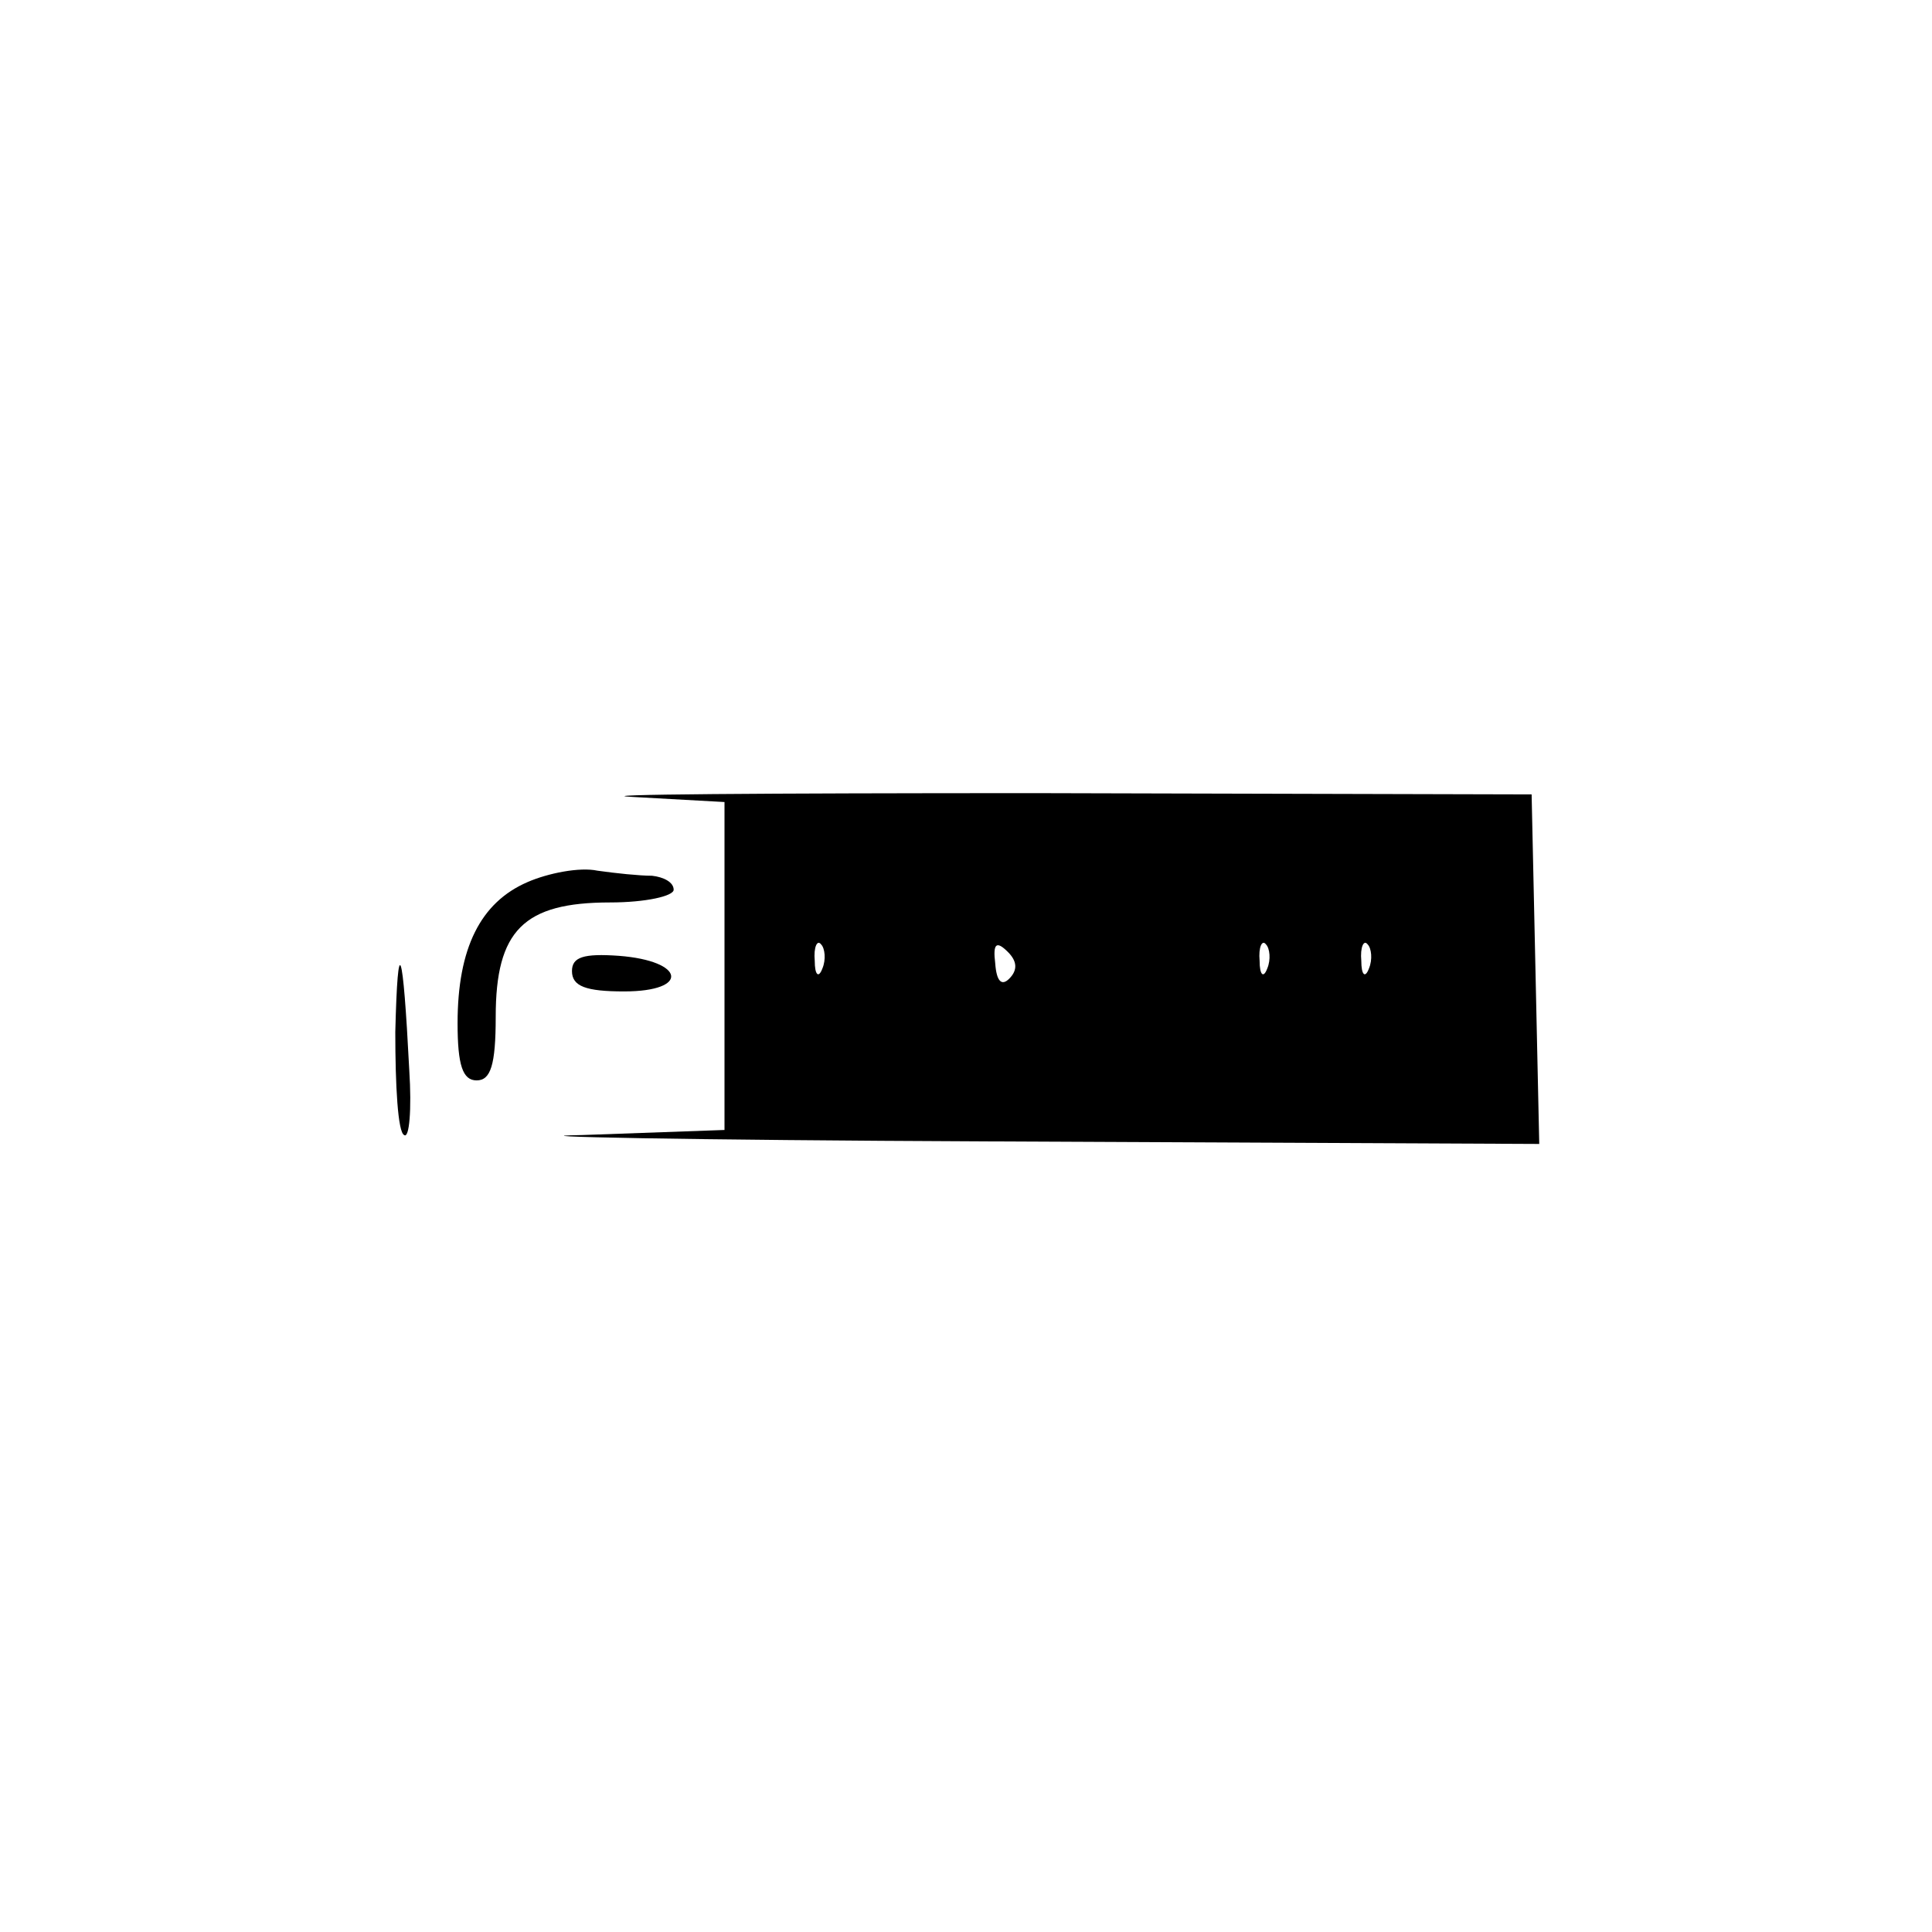 <?xml version="1.0" standalone="no"?>
<!DOCTYPE svg PUBLIC "-//W3C//DTD SVG 20010904//EN"
 "http://www.w3.org/TR/2001/REC-SVG-20010904/DTD/svg10.dtd">
<svg version="1.0" xmlns="http://www.w3.org/2000/svg"
 width="152pt" height="152pt" viewBox="0 0 152 152"
 preserveAspectRatio="xMidYMid meet">

<g transform="translate(0,152) scale(0.1,-0.1)"
fill="#000000" stroke="none">
<path d="M498 893 l72 -4 0 -129 0 -129 -112 -4 c-62 -1 82 -4 320 -5 l433 -2
-3 138 -3 137 -390 1 c-214 0 -357 -1 -317 -3z m149 -135 c-3 -8 -6 -5 -6 6
-1 11 2 17 5 13 3 -3 4 -12 1 -19z m147 -8 c-6 -6 -10 -2 -11 12 -2 16 1 18
10 9 7 -7 8 -14 1 -21z m203 8 c-3 -8 -6 -5 -6 6 -1 11 2 17 5 13 3 -3 4 -12
1 -19z m80 0 c-3 -8 -6 -5 -6 6 -1 11 2 17 5 13 3 -3 4 -12 1 -19z"/>
<path d="M415 826 c-37 -16 -55 -52 -55 -111 0 -33 4 -45 15 -45 11 0 15 12
15 50 0 68 22 90 90 90 28 0 50 5 50 10 0 6 -8 10 -17 11 -10 0 -29 2 -43 4
-14 3 -39 -2 -55 -9z"/>
<path d="M311 708 c0 -42 2 -79 7 -81 4 -3 6 20 4 51 -5 98 -9 110 -11 30z"/>
<path d="M450 756 c0 -12 11 -16 41 -16 52 0 48 24 -4 28 -28 2 -37 -1 -37
-12z"/>
</g>
</svg>
